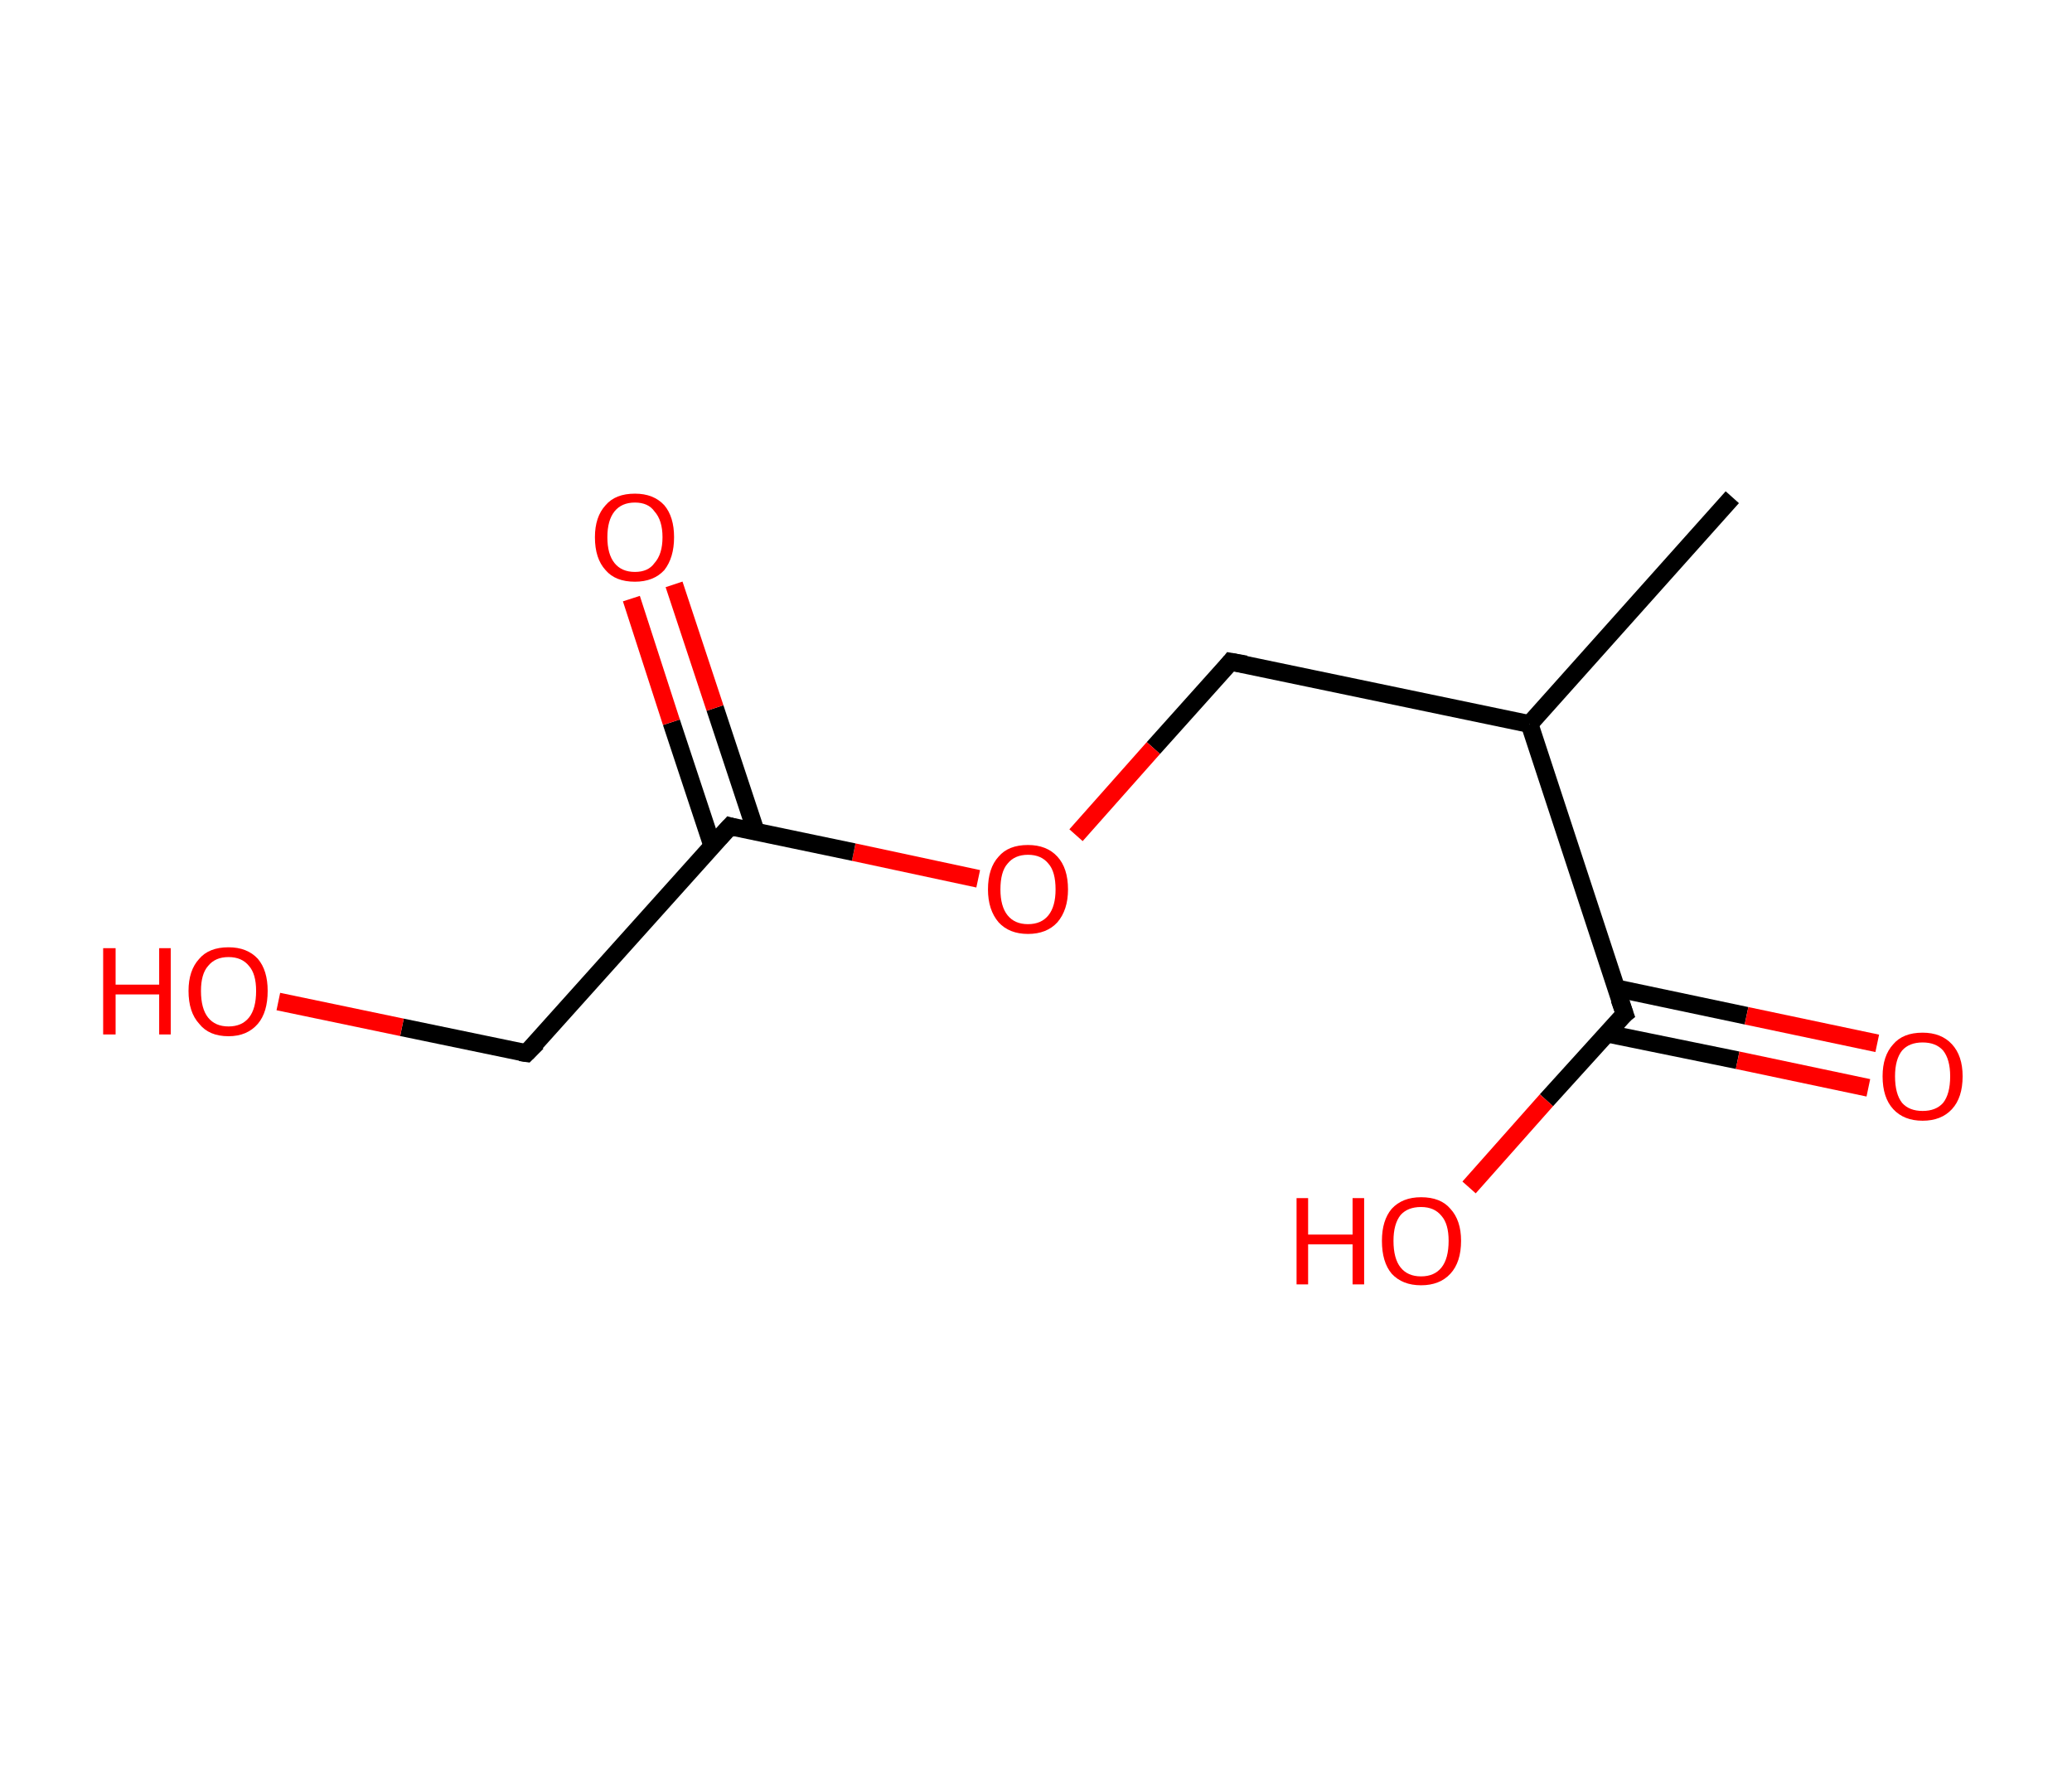 <?xml version='1.0' encoding='ASCII' standalone='yes'?>
<svg xmlns="http://www.w3.org/2000/svg" xmlns:rdkit="http://www.rdkit.org/xml" xmlns:xlink="http://www.w3.org/1999/xlink" version="1.1" baseProfile="full" xml:space="preserve" width="233px" height="200px" viewBox="0 0 233 200">
<!-- END OF HEADER -->
<rect style="opacity:1.0;fill:#FFFFFF;stroke:none" width="233.0" height="200.0" x="0.0" y="0.0"> </rect>
<path class="bond-0 atom-0 atom-1" d="M 194.8,55.9 L 172.0,81.4" style="fill:none;fill-rule:evenodd;stroke:#000000;stroke-width:2.0px;stroke-linecap:butt;stroke-linejoin:miter;stroke-opacity:1"/>
<path class="bond-1 atom-1 atom-2" d="M 172.0,81.4 L 138.4,74.4" style="fill:none;fill-rule:evenodd;stroke:#000000;stroke-width:2.0px;stroke-linecap:butt;stroke-linejoin:miter;stroke-opacity:1"/>
<path class="bond-2 atom-2 atom-3" d="M 138.4,74.4 L 129.7,84.1" style="fill:none;fill-rule:evenodd;stroke:#000000;stroke-width:2.0px;stroke-linecap:butt;stroke-linejoin:miter;stroke-opacity:1"/>
<path class="bond-2 atom-2 atom-3" d="M 129.7,84.1 L 121.0,93.9" style="fill:none;fill-rule:evenodd;stroke:#FF0000;stroke-width:2.0px;stroke-linecap:butt;stroke-linejoin:miter;stroke-opacity:1"/>
<path class="bond-3 atom-3 atom-4" d="M 110.0,98.8 L 96.0,95.8" style="fill:none;fill-rule:evenodd;stroke:#FF0000;stroke-width:2.0px;stroke-linecap:butt;stroke-linejoin:miter;stroke-opacity:1"/>
<path class="bond-3 atom-3 atom-4" d="M 96.0,95.8 L 82.1,92.9" style="fill:none;fill-rule:evenodd;stroke:#000000;stroke-width:2.0px;stroke-linecap:butt;stroke-linejoin:miter;stroke-opacity:1"/>
<path class="bond-4 atom-4 atom-5" d="M 85.0,93.5 L 80.4,79.6" style="fill:none;fill-rule:evenodd;stroke:#000000;stroke-width:2.0px;stroke-linecap:butt;stroke-linejoin:miter;stroke-opacity:1"/>
<path class="bond-4 atom-4 atom-5" d="M 80.4,79.6 L 75.8,65.7" style="fill:none;fill-rule:evenodd;stroke:#FF0000;stroke-width:2.0px;stroke-linecap:butt;stroke-linejoin:miter;stroke-opacity:1"/>
<path class="bond-4 atom-4 atom-5" d="M 80.1,95.1 L 75.5,81.2" style="fill:none;fill-rule:evenodd;stroke:#000000;stroke-width:2.0px;stroke-linecap:butt;stroke-linejoin:miter;stroke-opacity:1"/>
<path class="bond-4 atom-4 atom-5" d="M 75.5,81.2 L 71.0,67.3" style="fill:none;fill-rule:evenodd;stroke:#FF0000;stroke-width:2.0px;stroke-linecap:butt;stroke-linejoin:miter;stroke-opacity:1"/>
<path class="bond-5 atom-4 atom-6" d="M 82.1,92.9 L 59.2,118.4" style="fill:none;fill-rule:evenodd;stroke:#000000;stroke-width:2.0px;stroke-linecap:butt;stroke-linejoin:miter;stroke-opacity:1"/>
<path class="bond-6 atom-6 atom-7" d="M 59.2,118.4 L 45.2,115.5" style="fill:none;fill-rule:evenodd;stroke:#000000;stroke-width:2.0px;stroke-linecap:butt;stroke-linejoin:miter;stroke-opacity:1"/>
<path class="bond-6 atom-6 atom-7" d="M 45.2,115.5 L 31.3,112.6" style="fill:none;fill-rule:evenodd;stroke:#FF0000;stroke-width:2.0px;stroke-linecap:butt;stroke-linejoin:miter;stroke-opacity:1"/>
<path class="bond-7 atom-1 atom-8" d="M 172.0,81.4 L 182.7,114.0" style="fill:none;fill-rule:evenodd;stroke:#000000;stroke-width:2.0px;stroke-linecap:butt;stroke-linejoin:miter;stroke-opacity:1"/>
<path class="bond-8 atom-8 atom-9" d="M 180.7,116.2 L 195.4,119.2" style="fill:none;fill-rule:evenodd;stroke:#000000;stroke-width:2.0px;stroke-linecap:butt;stroke-linejoin:miter;stroke-opacity:1"/>
<path class="bond-8 atom-8 atom-9" d="M 195.4,119.2 L 210.1,122.3" style="fill:none;fill-rule:evenodd;stroke:#FF0000;stroke-width:2.0px;stroke-linecap:butt;stroke-linejoin:miter;stroke-opacity:1"/>
<path class="bond-8 atom-8 atom-9" d="M 181.7,111.1 L 196.4,114.2" style="fill:none;fill-rule:evenodd;stroke:#000000;stroke-width:2.0px;stroke-linecap:butt;stroke-linejoin:miter;stroke-opacity:1"/>
<path class="bond-8 atom-8 atom-9" d="M 196.4,114.2 L 211.1,117.3" style="fill:none;fill-rule:evenodd;stroke:#FF0000;stroke-width:2.0px;stroke-linecap:butt;stroke-linejoin:miter;stroke-opacity:1"/>
<path class="bond-9 atom-8 atom-10" d="M 182.7,114.0 L 173.9,123.7" style="fill:none;fill-rule:evenodd;stroke:#000000;stroke-width:2.0px;stroke-linecap:butt;stroke-linejoin:miter;stroke-opacity:1"/>
<path class="bond-9 atom-8 atom-10" d="M 173.9,123.7 L 165.2,133.5" style="fill:none;fill-rule:evenodd;stroke:#FF0000;stroke-width:2.0px;stroke-linecap:butt;stroke-linejoin:miter;stroke-opacity:1"/>
<path d="M 140.1,74.7 L 138.4,74.4 L 138.0,74.9" style="fill:none;stroke:#000000;stroke-width:2.0px;stroke-linecap:butt;stroke-linejoin:miter;stroke-opacity:1;"/>
<path d="M 82.8,93.1 L 82.1,92.9 L 80.9,94.2" style="fill:none;stroke:#000000;stroke-width:2.0px;stroke-linecap:butt;stroke-linejoin:miter;stroke-opacity:1;"/>
<path d="M 60.4,117.2 L 59.2,118.4 L 58.5,118.3" style="fill:none;stroke:#000000;stroke-width:2.0px;stroke-linecap:butt;stroke-linejoin:miter;stroke-opacity:1;"/>
<path d="M 182.1,112.3 L 182.7,114.0 L 182.2,114.4" style="fill:none;stroke:#000000;stroke-width:2.0px;stroke-linecap:butt;stroke-linejoin:miter;stroke-opacity:1;"/>
<path class="atom-3" d="M 111.1 100.0 Q 111.1 97.6, 112.3 96.3 Q 113.4 95.0, 115.6 95.0 Q 117.7 95.0, 118.9 96.3 Q 120.1 97.6, 120.1 100.0 Q 120.1 102.3, 118.9 103.7 Q 117.7 105.0, 115.6 105.0 Q 113.5 105.0, 112.3 103.7 Q 111.1 102.3, 111.1 100.0 M 115.6 103.9 Q 117.1 103.9, 117.9 102.9 Q 118.7 101.9, 118.7 100.0 Q 118.7 98.0, 117.9 97.1 Q 117.1 96.1, 115.6 96.1 Q 114.1 96.1, 113.3 97.1 Q 112.5 98.0, 112.5 100.0 Q 112.5 101.9, 113.3 102.9 Q 114.1 103.9, 115.6 103.9 " fill="#FF0000"/>
<path class="atom-5" d="M 66.9 60.4 Q 66.9 58.1, 68.1 56.8 Q 69.2 55.5, 71.4 55.5 Q 73.5 55.5, 74.7 56.8 Q 75.8 58.1, 75.8 60.4 Q 75.8 62.7, 74.7 64.1 Q 73.5 65.4, 71.4 65.4 Q 69.2 65.4, 68.1 64.1 Q 66.9 62.8, 66.9 60.4 M 71.4 64.3 Q 72.9 64.3, 73.6 63.3 Q 74.5 62.3, 74.5 60.4 Q 74.5 58.5, 73.6 57.5 Q 72.9 56.5, 71.4 56.5 Q 69.9 56.5, 69.1 57.5 Q 68.3 58.5, 68.3 60.4 Q 68.3 62.3, 69.1 63.3 Q 69.9 64.3, 71.4 64.3 " fill="#FF0000"/>
<path class="atom-7" d="M 11.6 106.6 L 13.0 106.6 L 13.0 110.7 L 17.9 110.7 L 17.9 106.6 L 19.2 106.6 L 19.2 116.3 L 17.9 116.3 L 17.9 111.8 L 13.0 111.8 L 13.0 116.3 L 11.6 116.3 L 11.6 106.6 " fill="#FF0000"/>
<path class="atom-7" d="M 21.2 111.4 Q 21.2 109.1, 22.4 107.8 Q 23.5 106.5, 25.7 106.5 Q 27.8 106.5, 29.0 107.8 Q 30.1 109.1, 30.1 111.4 Q 30.1 113.8, 29.0 115.1 Q 27.8 116.5, 25.7 116.5 Q 23.5 116.5, 22.4 115.1 Q 21.2 113.8, 21.2 111.4 M 25.7 115.4 Q 27.2 115.4, 28.0 114.4 Q 28.8 113.4, 28.8 111.4 Q 28.8 109.5, 28.0 108.6 Q 27.2 107.6, 25.7 107.6 Q 24.2 107.6, 23.4 108.6 Q 22.6 109.5, 22.6 111.4 Q 22.6 113.4, 23.4 114.4 Q 24.2 115.4, 25.7 115.4 " fill="#FF0000"/>
<path class="atom-9" d="M 211.7 121.0 Q 211.7 118.7, 212.9 117.4 Q 214.0 116.1, 216.2 116.1 Q 218.3 116.1, 219.5 117.4 Q 220.7 118.7, 220.7 121.0 Q 220.7 123.4, 219.5 124.7 Q 218.3 126.0, 216.2 126.0 Q 214.1 126.0, 212.9 124.7 Q 211.7 123.4, 211.7 121.0 M 216.2 124.9 Q 217.7 124.9, 218.5 124.0 Q 219.3 123.0, 219.3 121.0 Q 219.3 119.1, 218.5 118.1 Q 217.7 117.2, 216.2 117.2 Q 214.7 117.2, 213.9 118.1 Q 213.1 119.1, 213.1 121.0 Q 213.1 123.0, 213.9 124.0 Q 214.7 124.9, 216.2 124.9 " fill="#FF0000"/>
<path class="atom-10" d="M 145.8 134.7 L 147.1 134.7 L 147.1 138.8 L 152.1 138.8 L 152.1 134.7 L 153.4 134.7 L 153.4 144.4 L 152.1 144.4 L 152.1 139.9 L 147.1 139.9 L 147.1 144.4 L 145.8 144.4 L 145.8 134.7 " fill="#FF0000"/>
<path class="atom-10" d="M 155.4 139.5 Q 155.4 137.2, 156.5 135.9 Q 157.7 134.6, 159.8 134.6 Q 162.0 134.6, 163.1 135.9 Q 164.3 137.2, 164.3 139.5 Q 164.3 141.9, 163.1 143.2 Q 161.9 144.5, 159.8 144.5 Q 157.7 144.5, 156.5 143.2 Q 155.4 141.9, 155.4 139.5 M 159.8 143.5 Q 161.3 143.5, 162.1 142.5 Q 162.9 141.5, 162.9 139.5 Q 162.9 137.6, 162.1 136.7 Q 161.3 135.7, 159.8 135.7 Q 158.3 135.7, 157.5 136.6 Q 156.7 137.6, 156.7 139.5 Q 156.7 141.5, 157.5 142.5 Q 158.3 143.5, 159.8 143.5 " fill="#FF0000"/>
</svg>
